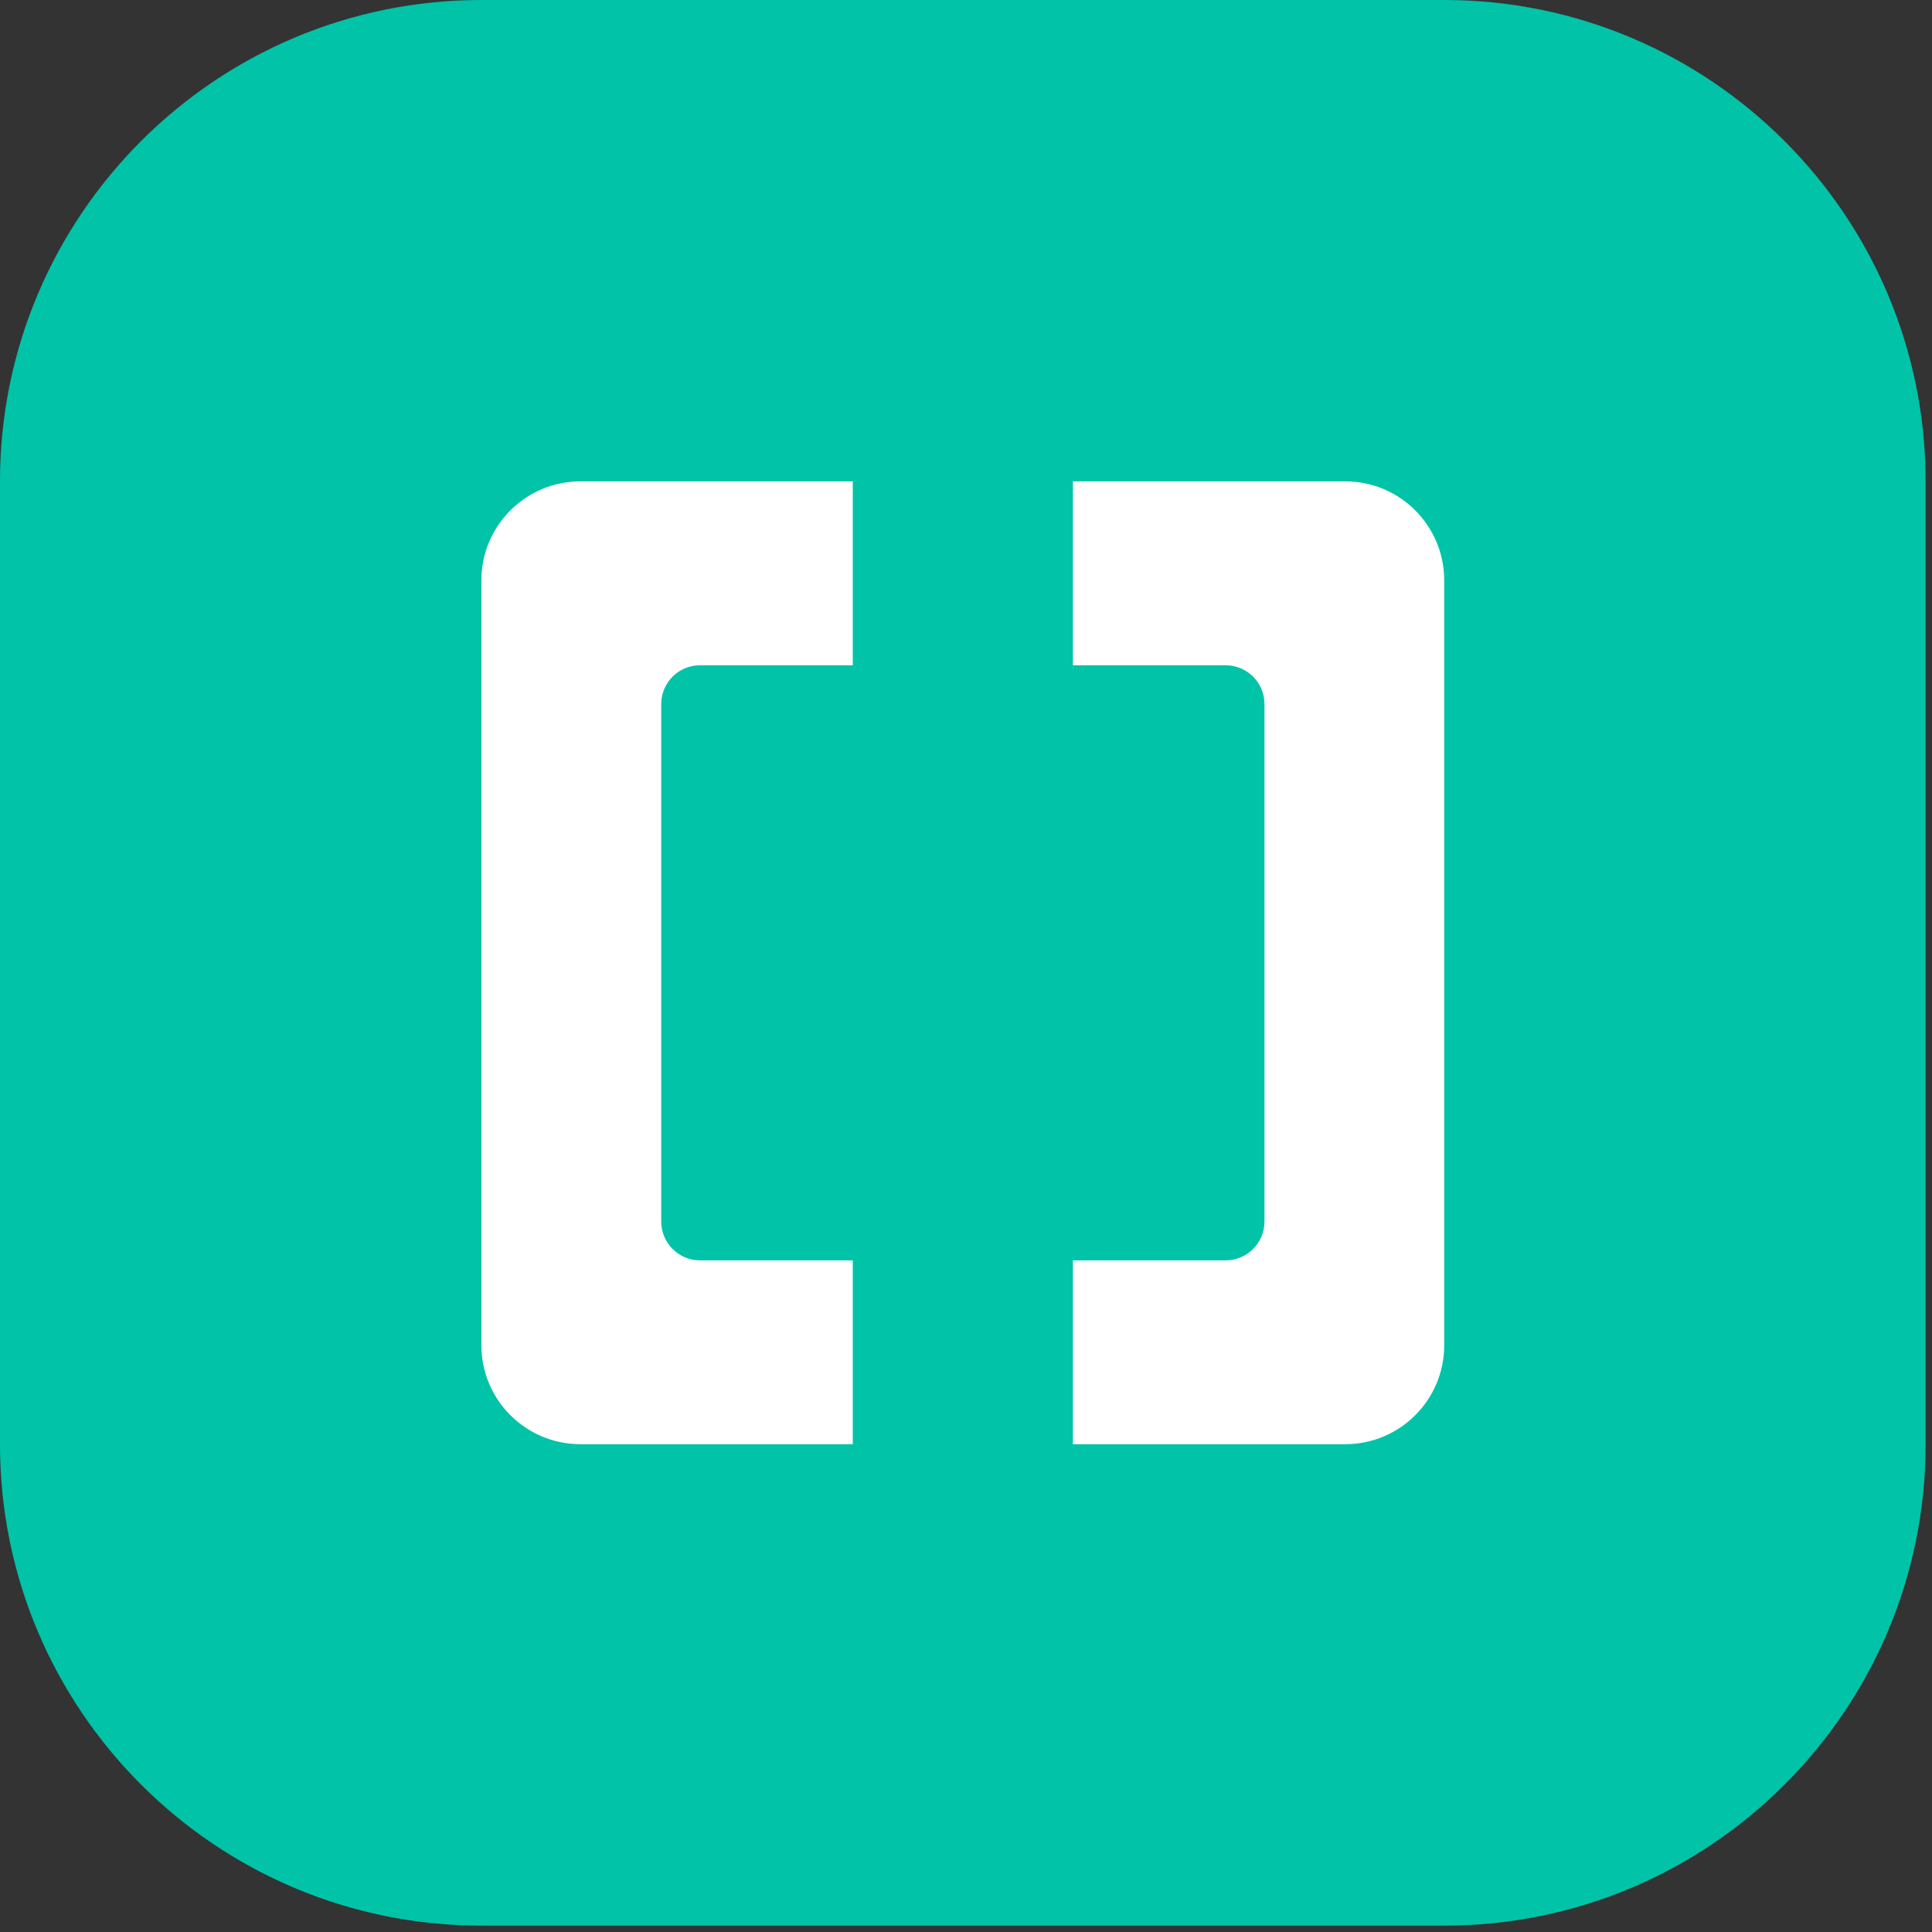 <?xml version="1.0" encoding="UTF-8" standalone="no"?>
<!DOCTYPE svg PUBLIC "-//W3C//DTD SVG 1.1//EN" "http://www.w3.org/Graphics/SVG/1.1/DTD/svg11.dtd">
<svg width="100%" height="100%" viewBox="0 0 237 237" version="1.1" xmlns="http://www.w3.org/2000/svg" xmlns:xlink="http://www.w3.org/1999/xlink" xml:space="preserve" xmlns:serif="http://www.serif.com/" style="fill-rule:evenodd;clip-rule:evenodd;stroke-linejoin:round;stroke-miterlimit:2;">
    <rect x="0" y="0" width="237" height="237" fill="#333333" stroke="none"/>
    <g transform="matrix(1,0,0,1,-708.661,-118.11)">
        <g transform="matrix(1,0,0,1,-590.551,-1181.1)">
            <path d="M1535.43,1358.27L1535.43,1476.38C1535.43,1508.97 1508.97,1535.43 1476.38,1535.43L1358.27,1535.43C1325.67,1535.43 1299.21,1508.97 1299.21,1476.38L1299.21,1358.27C1299.21,1325.67 1325.67,1299.21 1358.27,1299.21L1476.38,1299.21C1508.97,1299.21 1535.43,1325.67 1535.43,1358.27Z" style="fill:rgb(0,195,168);"/>
        </g>
        <g transform="matrix(1,0,0,1,-649.606,-1122.05)">
            <path d="M1462.88,1417.32L1429.46,1417.32C1422.76,1417.32 1417.32,1411.88 1417.32,1405.19L1417.32,1311.35C1417.32,1304.65 1422.76,1299.21 1429.46,1299.21L1462.88,1299.21L1462.88,1321.77L1444.14,1321.77C1441.51,1321.77 1439.38,1323.9 1439.38,1326.53L1439.38,1390.01C1439.38,1392.63 1441.51,1394.77 1444.14,1394.77L1462.88,1394.77L1462.88,1417.32ZM1489.88,1299.21L1523.3,1299.21C1530,1299.21 1535.43,1304.65 1535.43,1311.35L1535.43,1405.19C1535.43,1411.88 1530,1417.32 1523.3,1417.32L1489.88,1417.32L1489.88,1394.77L1508.62,1394.77C1511.25,1394.77 1513.38,1392.63 1513.38,1390.01L1513.38,1326.53C1513.38,1323.9 1511.25,1321.77 1508.62,1321.77L1489.88,1321.77L1489.88,1299.21Z" style="fill:white;"/>
        </g>
    </g>
</svg>

